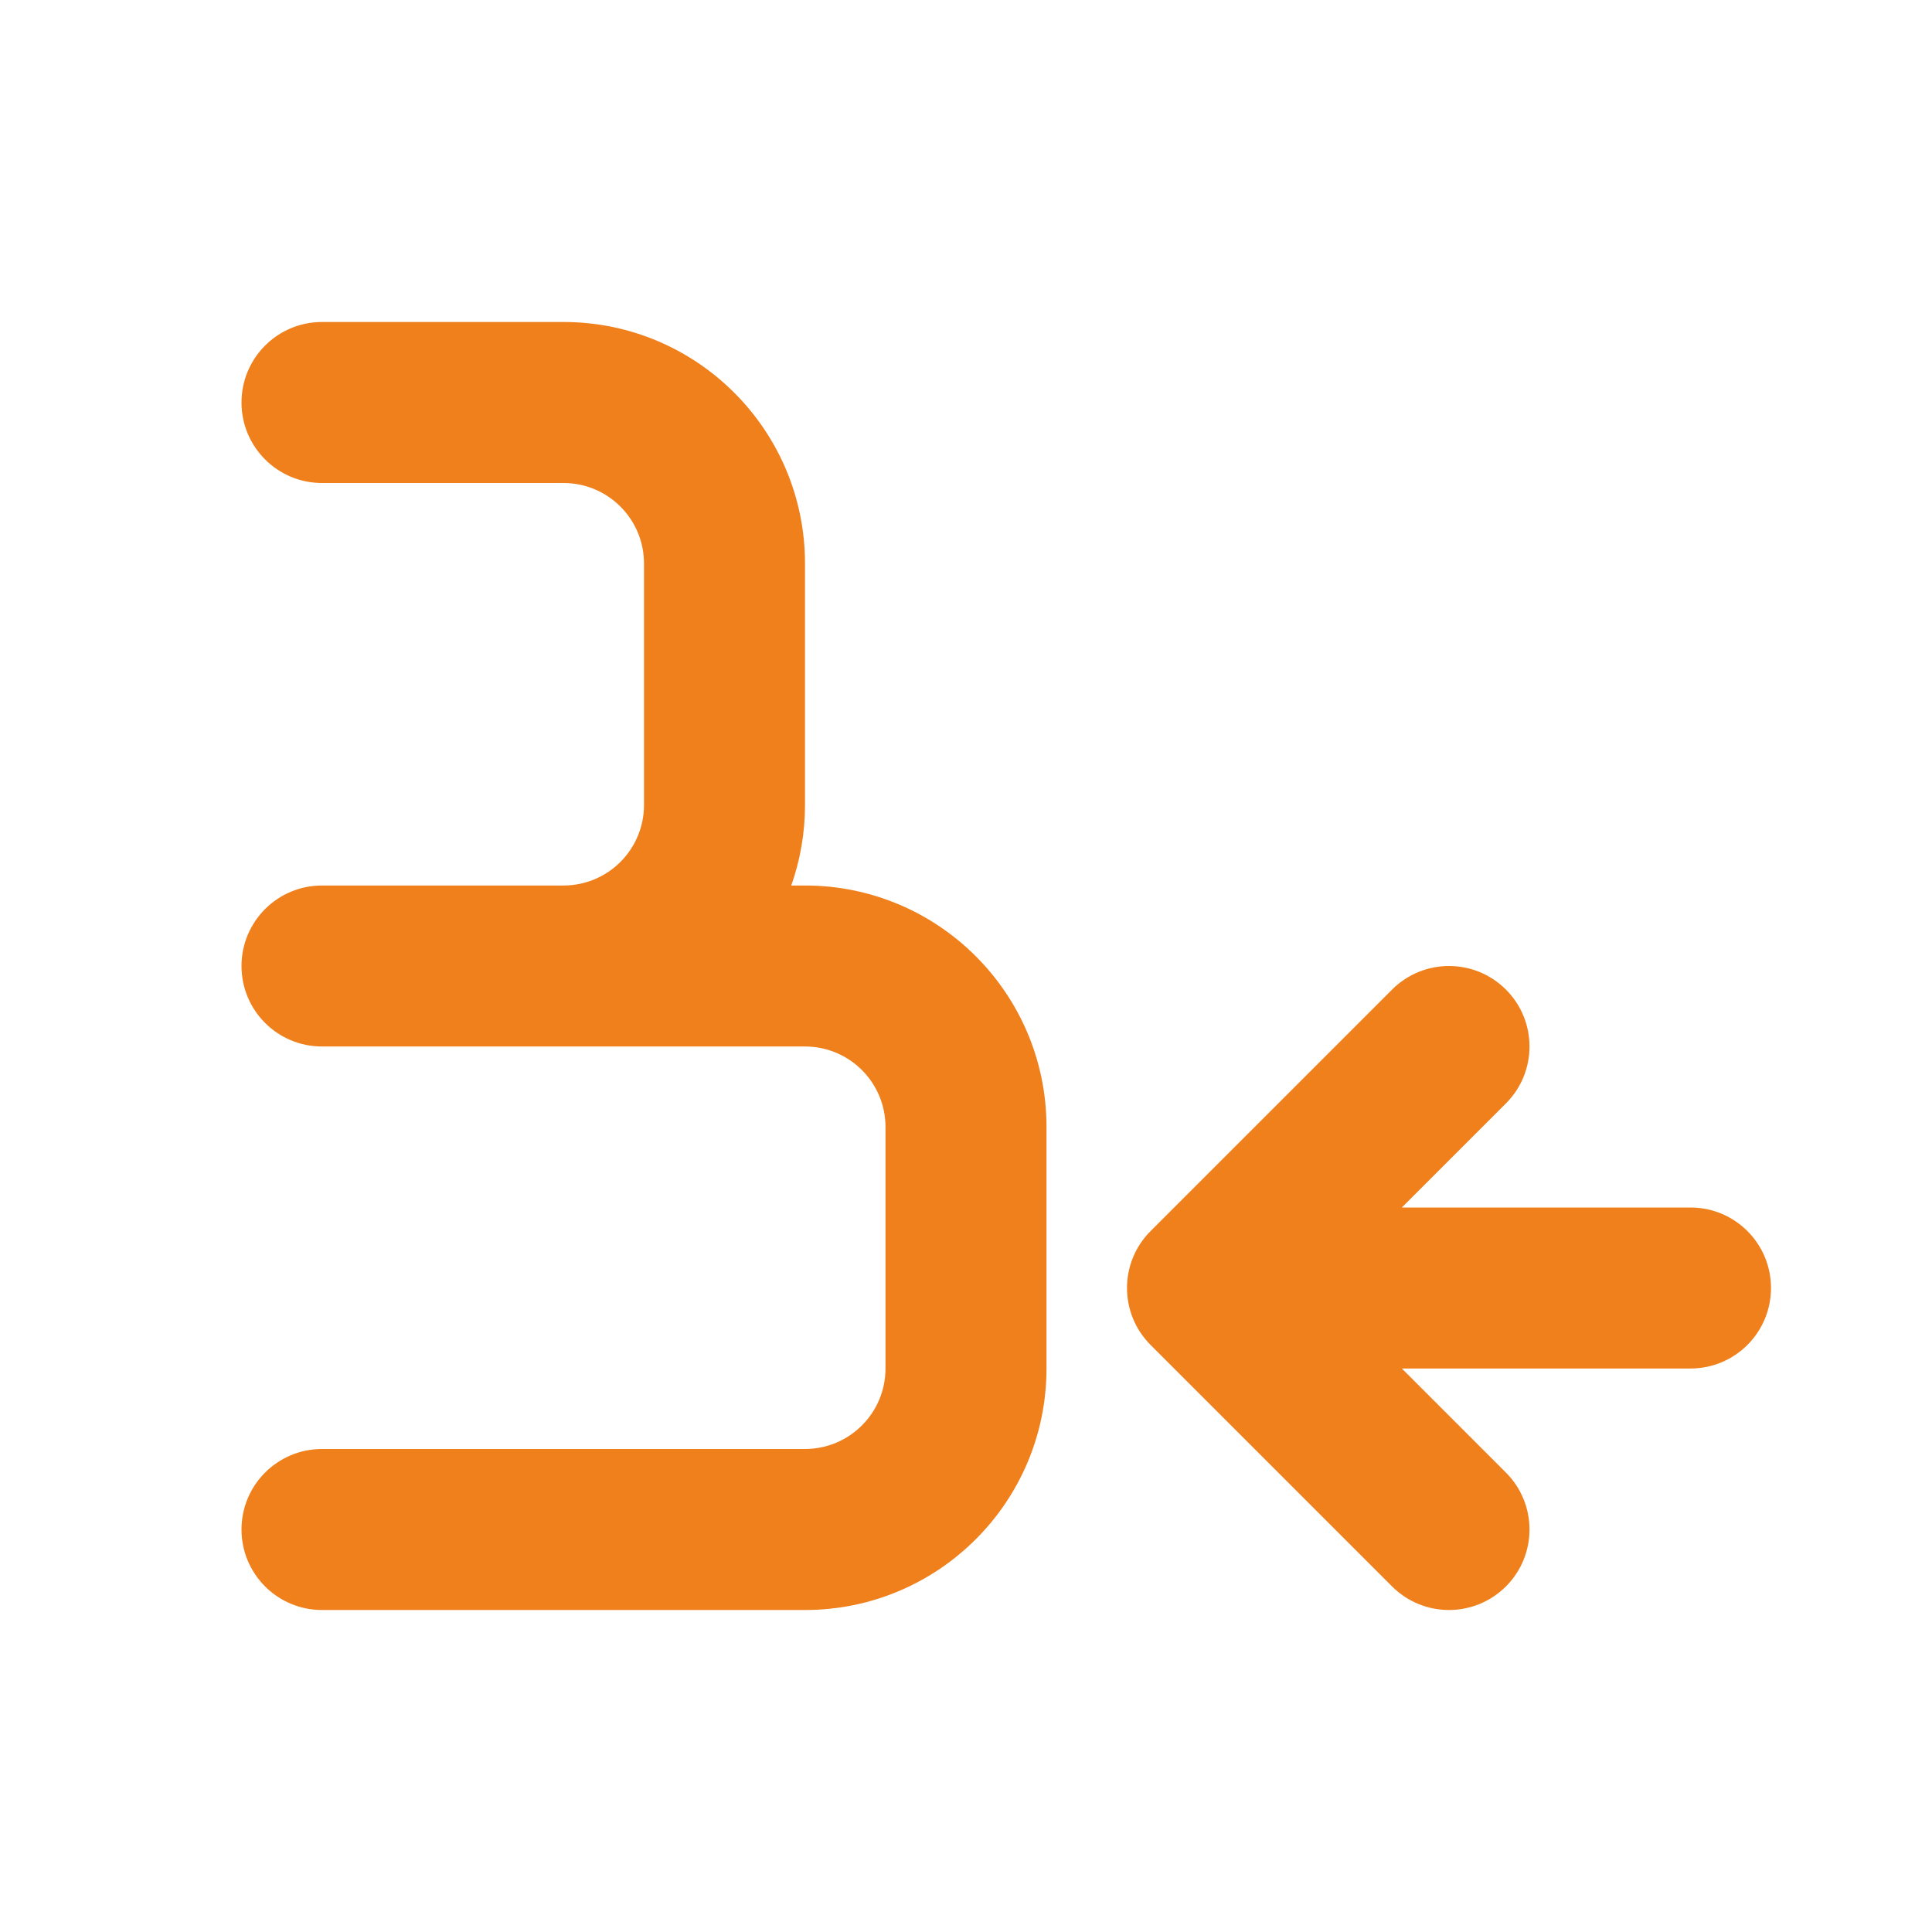 <svg width="200" height="200" viewBox="0 0 200 200" fill="none" xmlns="http://www.w3.org/2000/svg">
<path fill-rule="evenodd" clip-rule="evenodd" d="M25 41.667C25 37.064 28.731 33.333 33.333 33.333H58.333C72.14 33.333 83.333 44.526 83.333 58.333V83.333C83.333 86.255 82.832 89.06 81.911 91.667H83.333C97.141 91.667 108.333 102.859 108.333 116.667V141.667C108.333 155.474 97.141 166.667 83.333 166.667H33.333C28.731 166.667 25 162.936 25 158.333C25 153.731 28.731 150 33.333 150H83.333C87.936 150 91.667 146.269 91.667 141.667V116.667C91.667 112.064 87.936 108.333 83.333 108.333H58.333H33.333C28.731 108.333 25 104.602 25 100C25 95.397 28.731 91.667 33.333 91.667H58.333C62.936 91.667 66.667 87.936 66.667 83.333V58.333C66.667 53.731 62.936 50 58.333 50H33.333C28.731 50 25 46.269 25 41.667ZM145.118 125L155.893 114.226C159.147 110.972 159.147 105.695 155.893 102.441C152.638 99.187 147.362 99.187 144.107 102.441L119.107 127.441C115.853 130.695 115.853 135.972 119.107 139.226L144.107 164.226C147.362 167.48 152.638 167.48 155.893 164.226C159.147 160.972 159.147 155.695 155.893 152.441L145.118 141.667H175C179.602 141.667 183.333 137.936 183.333 133.333C183.333 128.731 179.602 125 175 125H145.118Z" fill="#EF801C"/>
</svg>
